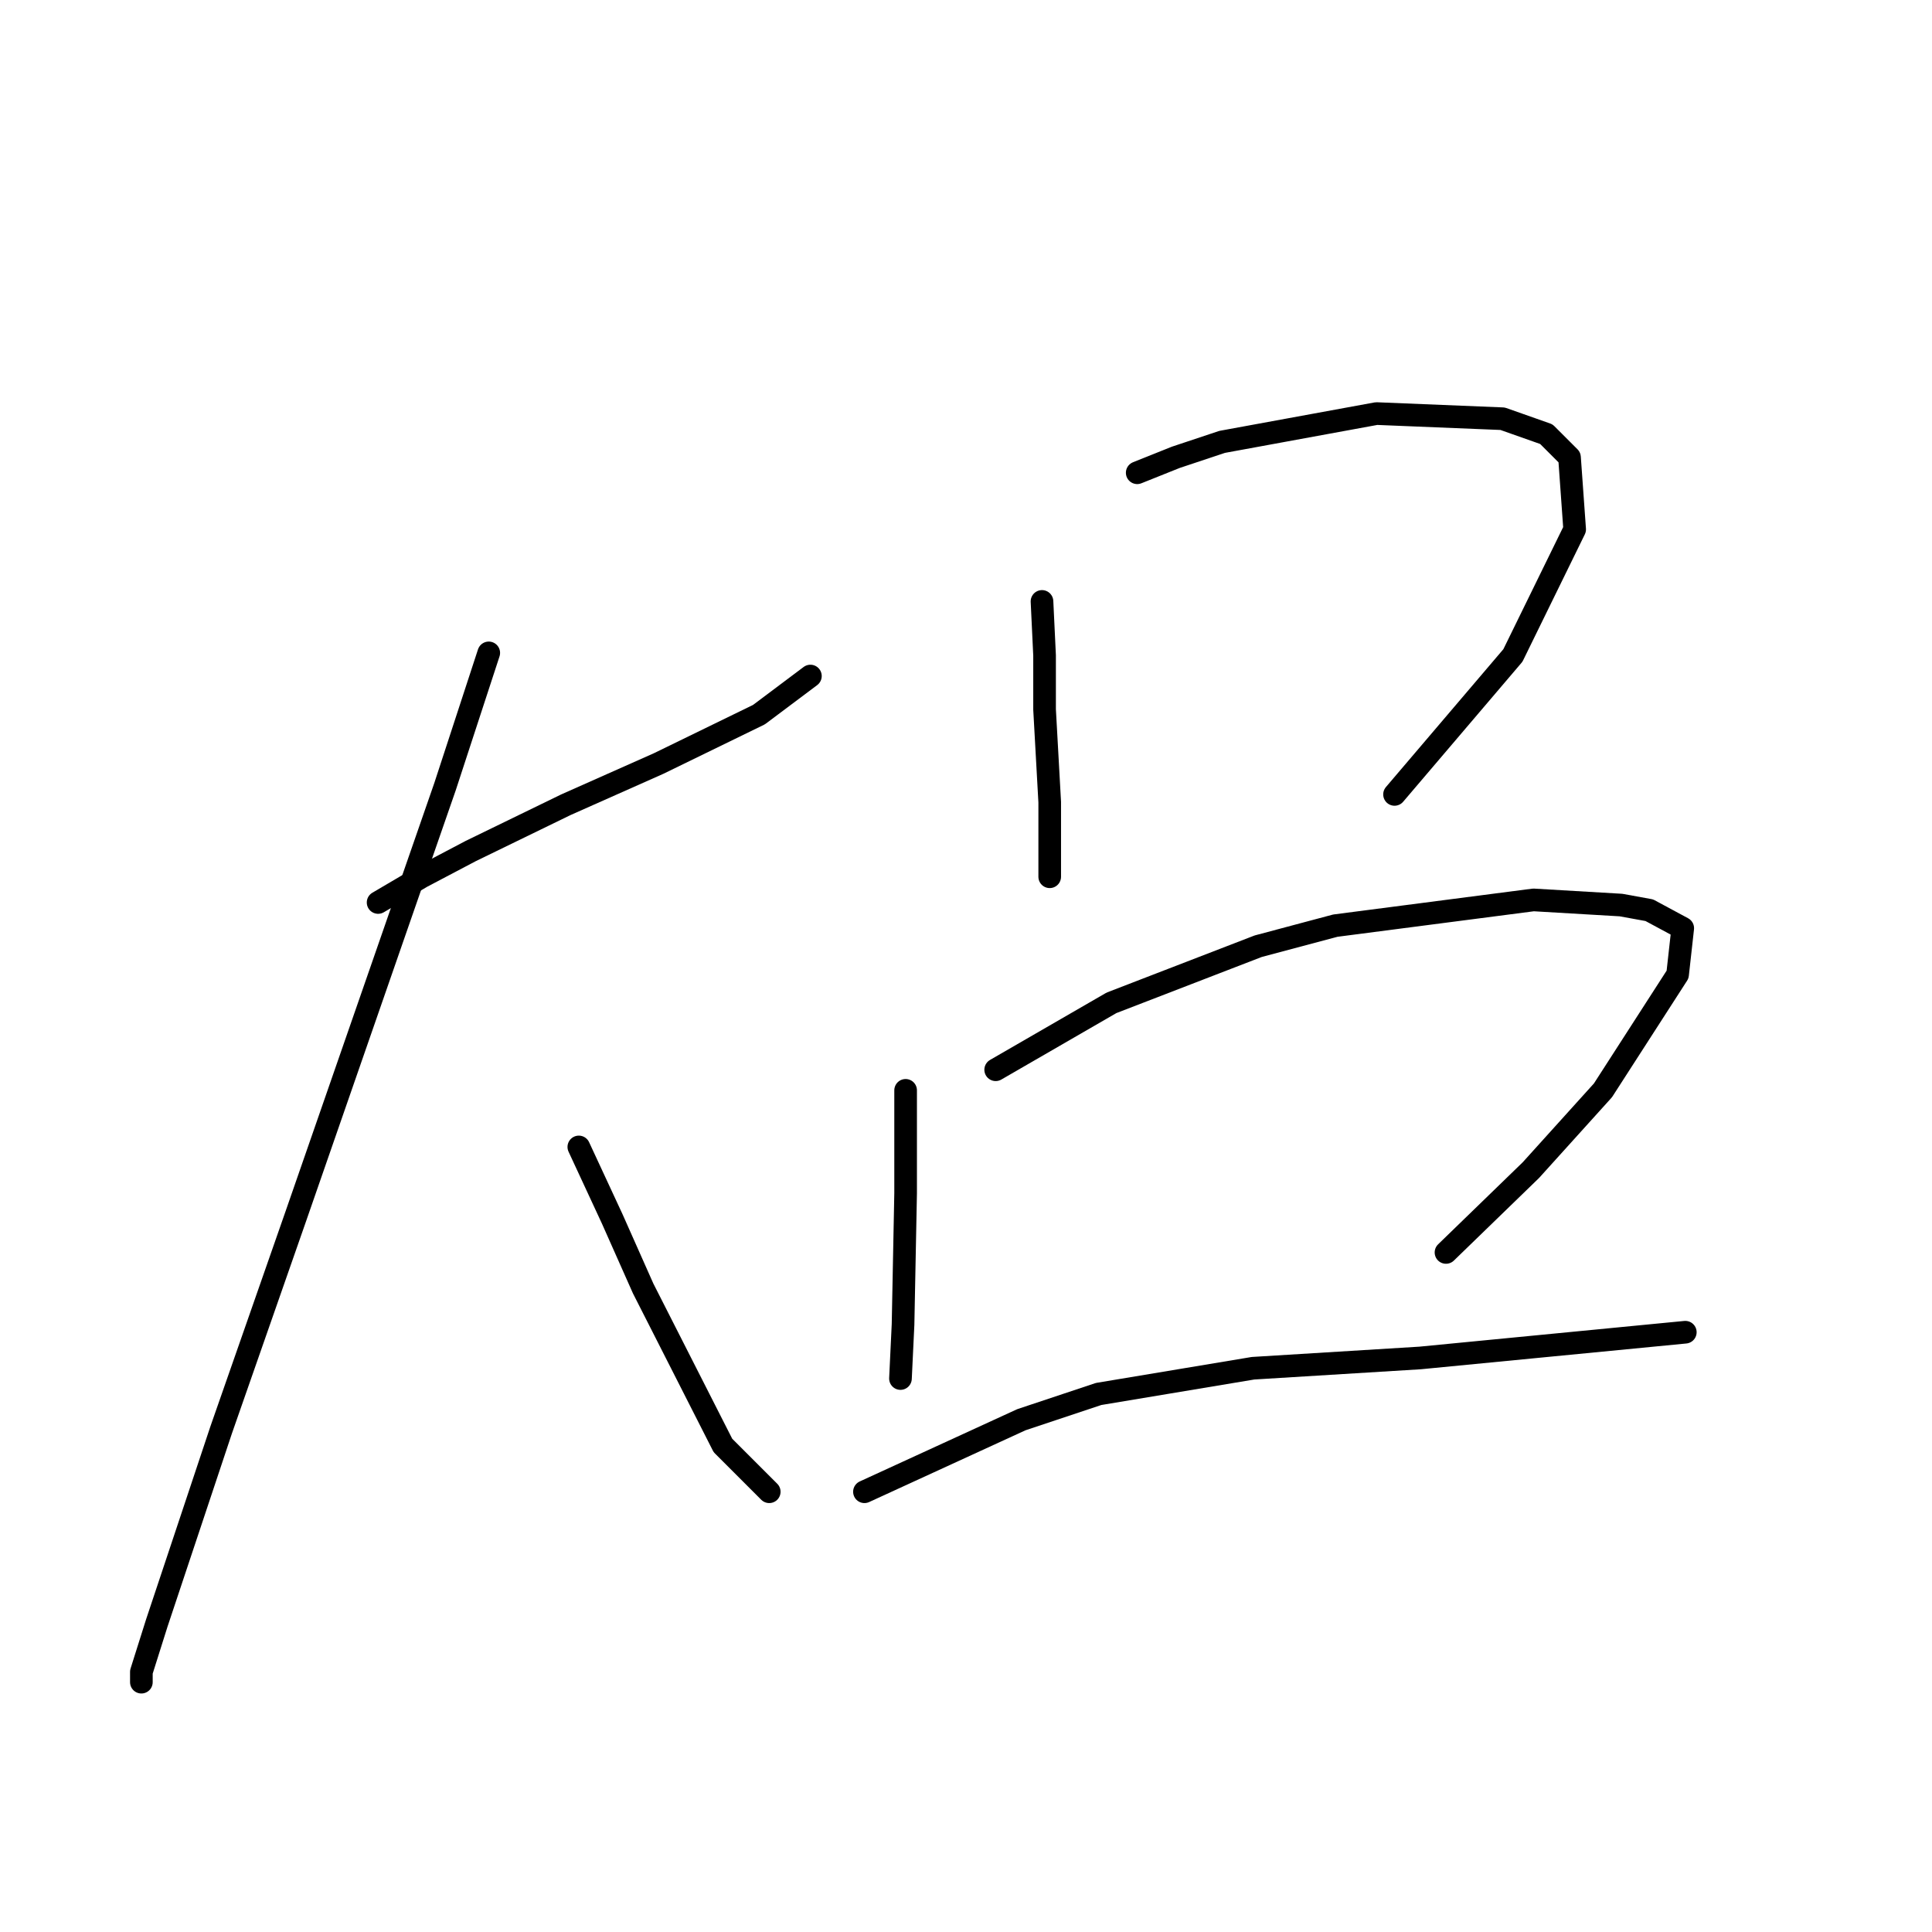 <?xml version="1.0" standalone="no"?>
    <svg width="256" height="256" xmlns="http://www.w3.org/2000/svg" version="1.1">
    <polyline stroke="black" stroke-width="3" stroke-linecap="round" fill="transparent" stroke-linejoin="round" points="50.101 119.584 55.898 116.175 62.376 112.765 74.992 106.628 87.267 101.172 100.564 94.694 107.383 89.579 107.383 89.579 " />
        <polyline stroke="black" stroke-width="3" stroke-linecap="round" fill="transparent" stroke-linejoin="round" points="64.763 86.511 58.966 104.241 39.19 161.182 29.302 189.482 25.552 200.734 20.778 215.055 18.733 221.533 18.733 222.897 18.733 222.897 " />
        <polyline stroke="black" stroke-width="3" stroke-linecap="round" fill="transparent" stroke-linejoin="round" points="76.697 151.976 81.129 161.523 85.221 170.729 95.791 191.528 101.928 197.665 101.928 197.665 " />
        <polyline stroke="black" stroke-width="3" stroke-linecap="round" fill="transparent" stroke-linejoin="round" points="138.07 79.691 138.411 86.852 138.411 94.012 139.093 106.287 139.093 111.06 139.093 116.175 139.093 116.175 " />
        <polyline stroke="black" stroke-width="3" stroke-linecap="round" fill="transparent" stroke-linejoin="round" points="150.686 62.643 155.801 60.597 161.938 58.552 182.396 54.801 199.103 55.483 204.9 57.529 207.968 60.597 208.65 70.144 200.467 86.852 184.783 105.264 184.783 105.264 " />
        <polyline stroke="black" stroke-width="3" stroke-linecap="round" fill="transparent" stroke-linejoin="round" points="119.999 144.475 119.999 158.113 119.658 175.503 119.317 182.663 119.317 182.663 " />
        <polyline stroke="black" stroke-width="3" stroke-linecap="round" fill="transparent" stroke-linejoin="round" points="131.933 141.747 147.276 132.882 166.711 125.381 176.94 122.653 203.195 119.243 214.788 119.925 218.538 120.607 222.971 122.994 222.289 129.131 212.401 144.475 202.854 155.045 191.602 165.956 191.602 165.956 " />
        <polyline stroke="black" stroke-width="3" stroke-linecap="round" fill="transparent" stroke-linejoin="round" points="114.544 197.665 135.343 188.118 145.572 184.709 166.03 181.299 188.192 179.935 223.312 176.526 223.312 176.526 " />
        </svg>